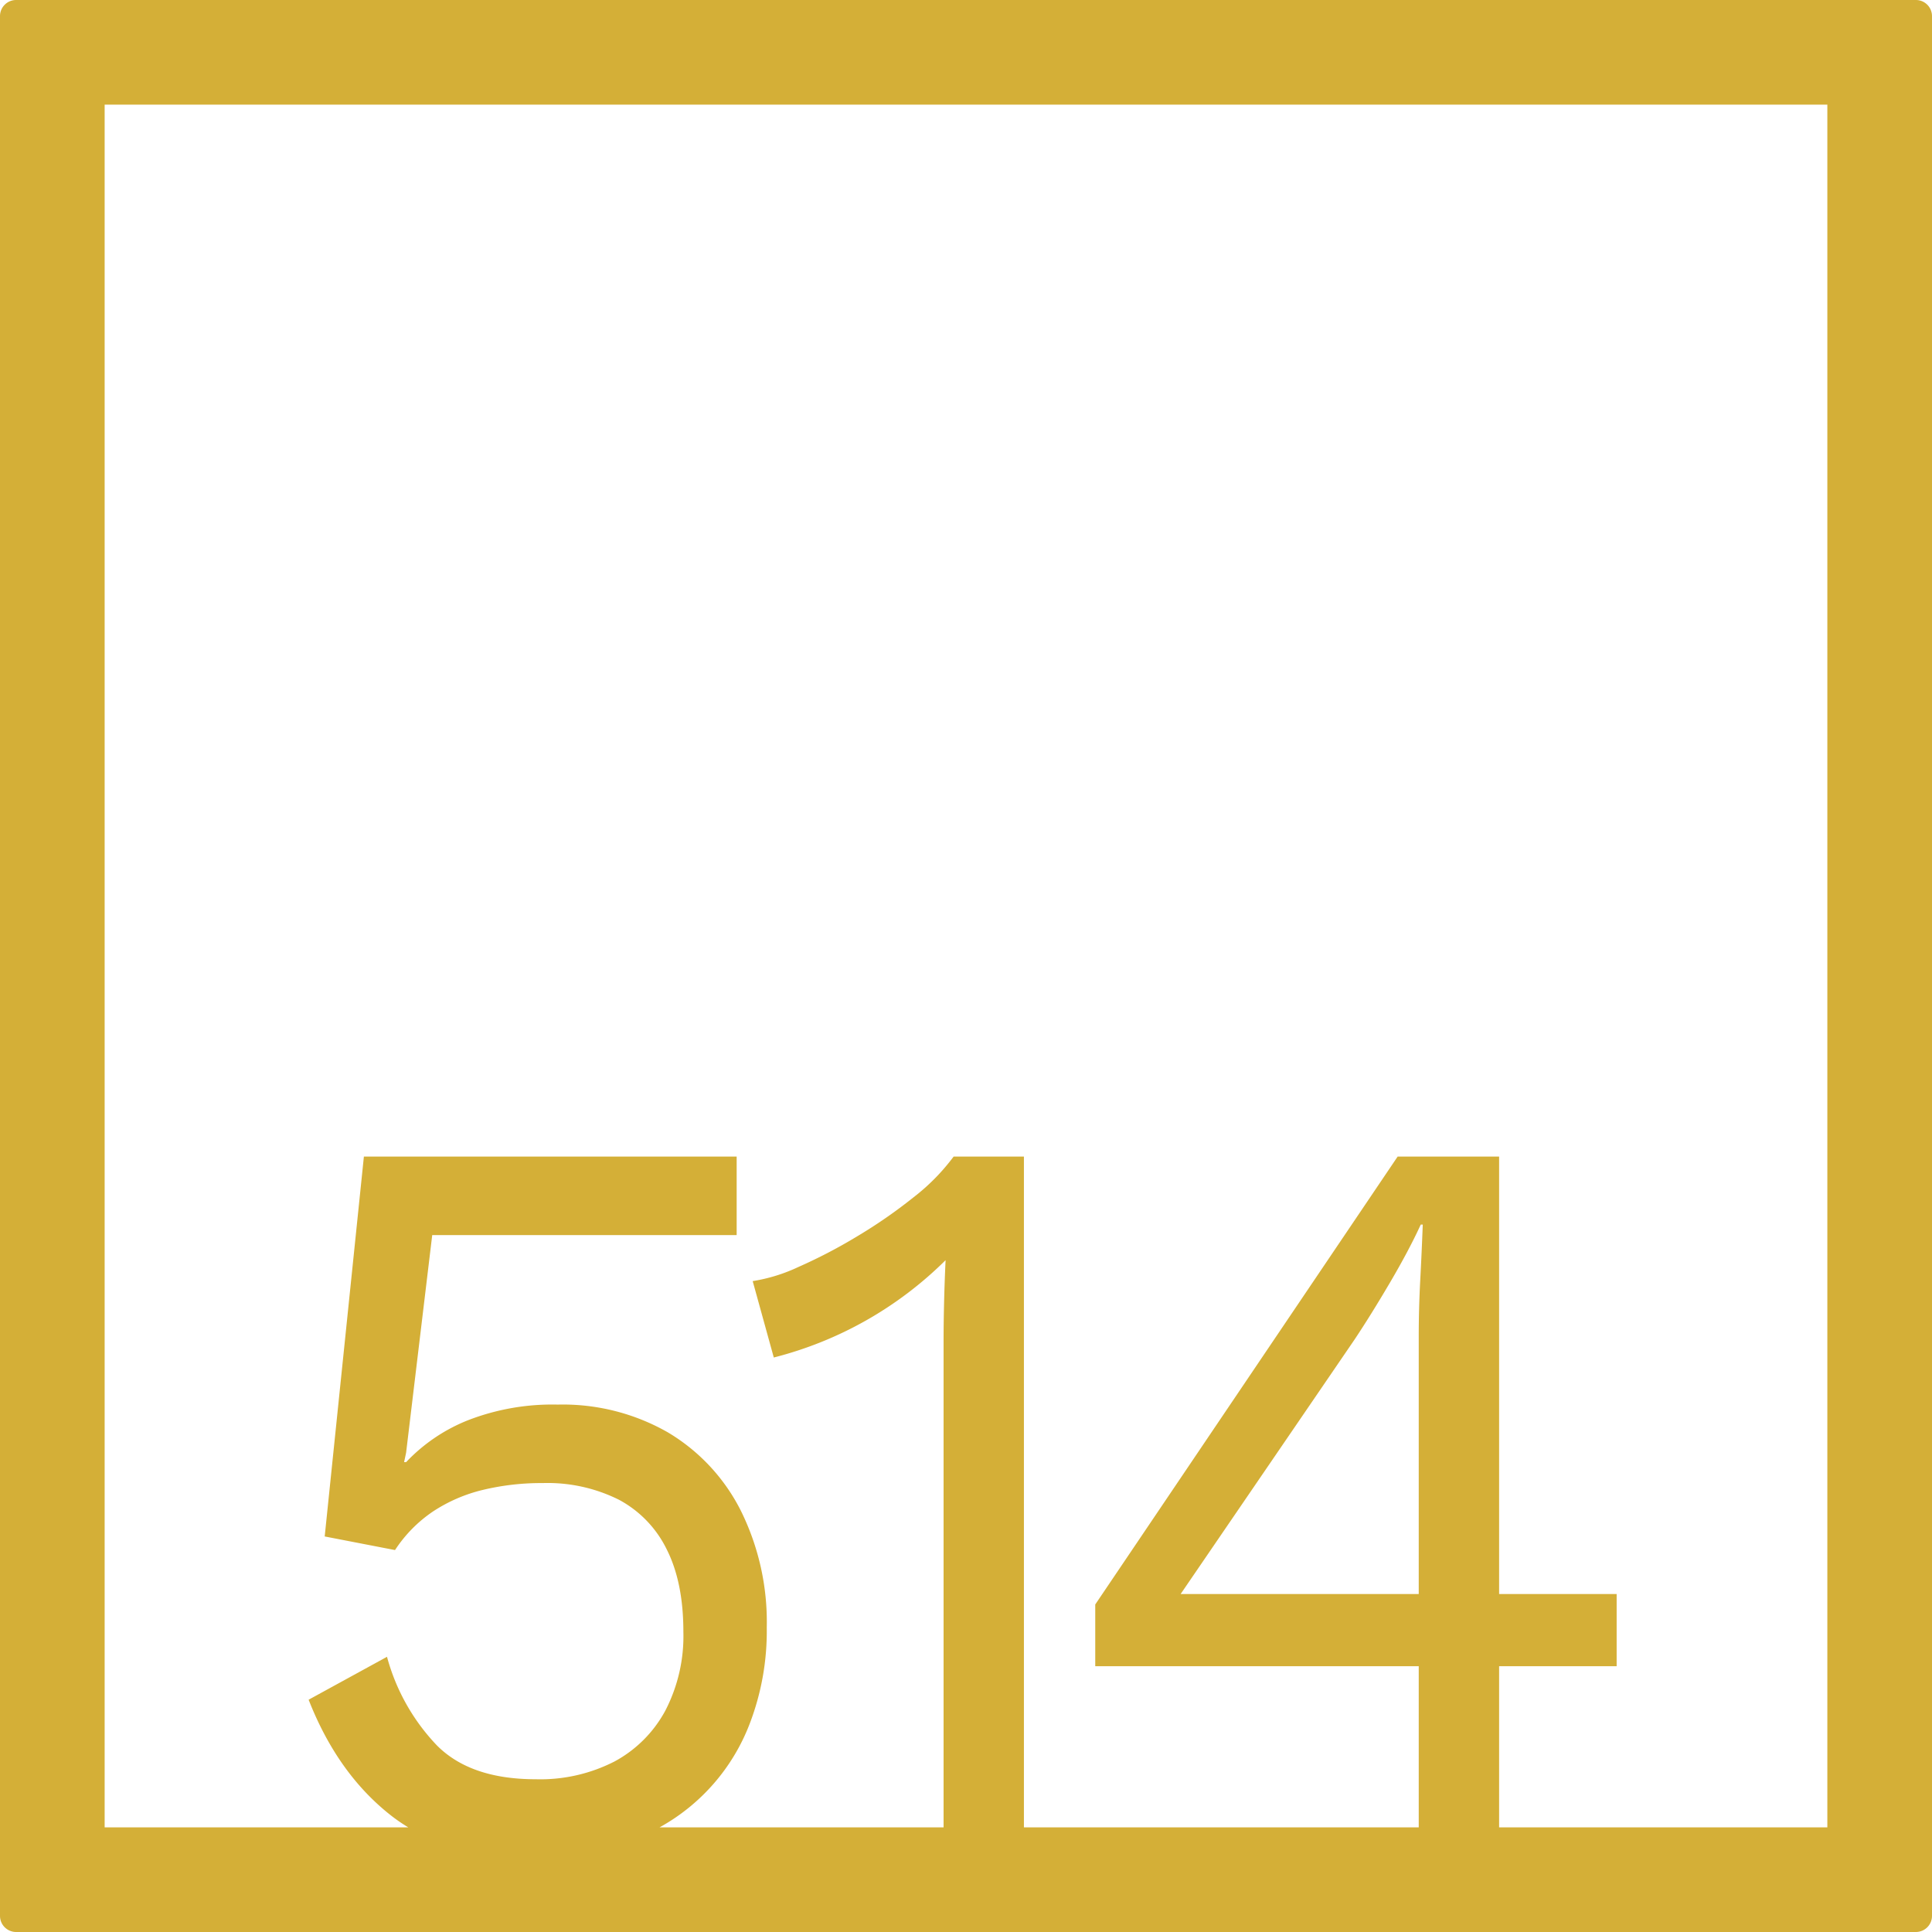 <svg xmlns="http://www.w3.org/2000/svg" width="120mm" height="120mm" viewBox="0 0 340.158 340.158">
  <g id="Zimmernummer">
      <g id="Z-04-514-M">
        <path fill="#D4AF37" stroke="none" d="M337.323,0H2.835A2.836,2.836,0,0,0,0,2.835V337.323a2.836,2.836,0,0,0,2.835,2.835H337.323a2.836,2.836,0,0,0,2.835-2.835V2.835A2.836,2.836,0,0,0,337.323,0ZM249.791,280.65H207.87l30.6-44.773q2.827-4.236,6.192-9.949t5.483-10.319h.354q-.179,4.794-.443,9.766t-.265,9.765Zm71.941,41.082h-57.79V293.363h20.694V280.65H263.942V203.633H246.077l-53.242,78.86v10.87h56.956v28.369H180.277v-118.1H167.9a36.7,36.7,0,0,1-7.075,7.185,88.71,88.71,0,0,1-9.994,6.911,90.749,90.749,0,0,1-10.259,5.342,29.792,29.792,0,0,1-8.049,2.488l3.715,13.451a65.98,65.98,0,0,0,30.247-17.136q-.179,3.869-.265,7.462t-.089,6.726v85.67H116.132A35.2,35.2,0,0,0,131.991,303.5,45.519,45.519,0,0,0,135,286.546a44.133,44.133,0,0,0-4.6-20.636,33.624,33.624,0,0,0-12.823-13.726A37.251,37.251,0,0,0,98.206,247.3a41.058,41.058,0,0,0-15.831,2.763A30.472,30.472,0,0,0,71.5,257.435h-.354l.354-1.659,4.6-38.324h53.6V203.633H64.068l-6.9,66.884,12.382,2.395a24.068,24.068,0,0,1,6.721-6.817,27.7,27.7,0,0,1,8.755-3.778,44.008,44.008,0,0,1,10.524-1.2A28.116,28.116,0,0,1,109,264.067a19.727,19.727,0,0,1,8.4,8.752q2.919,5.8,2.918,14.464a28.521,28.521,0,0,1-3.183,13.911,22.036,22.036,0,0,1-8.933,8.937,28.633,28.633,0,0,1-13.885,3.132q-11.5,0-17.424-5.989a36.2,36.2,0,0,1-8.755-15.569l-13.8,7.555q5.128,13.085,14.592,20.452a30.428,30.428,0,0,0,2.951,2.02H18.425V18.425H321.732Z"/>
      </g>
    </g>
</svg>
